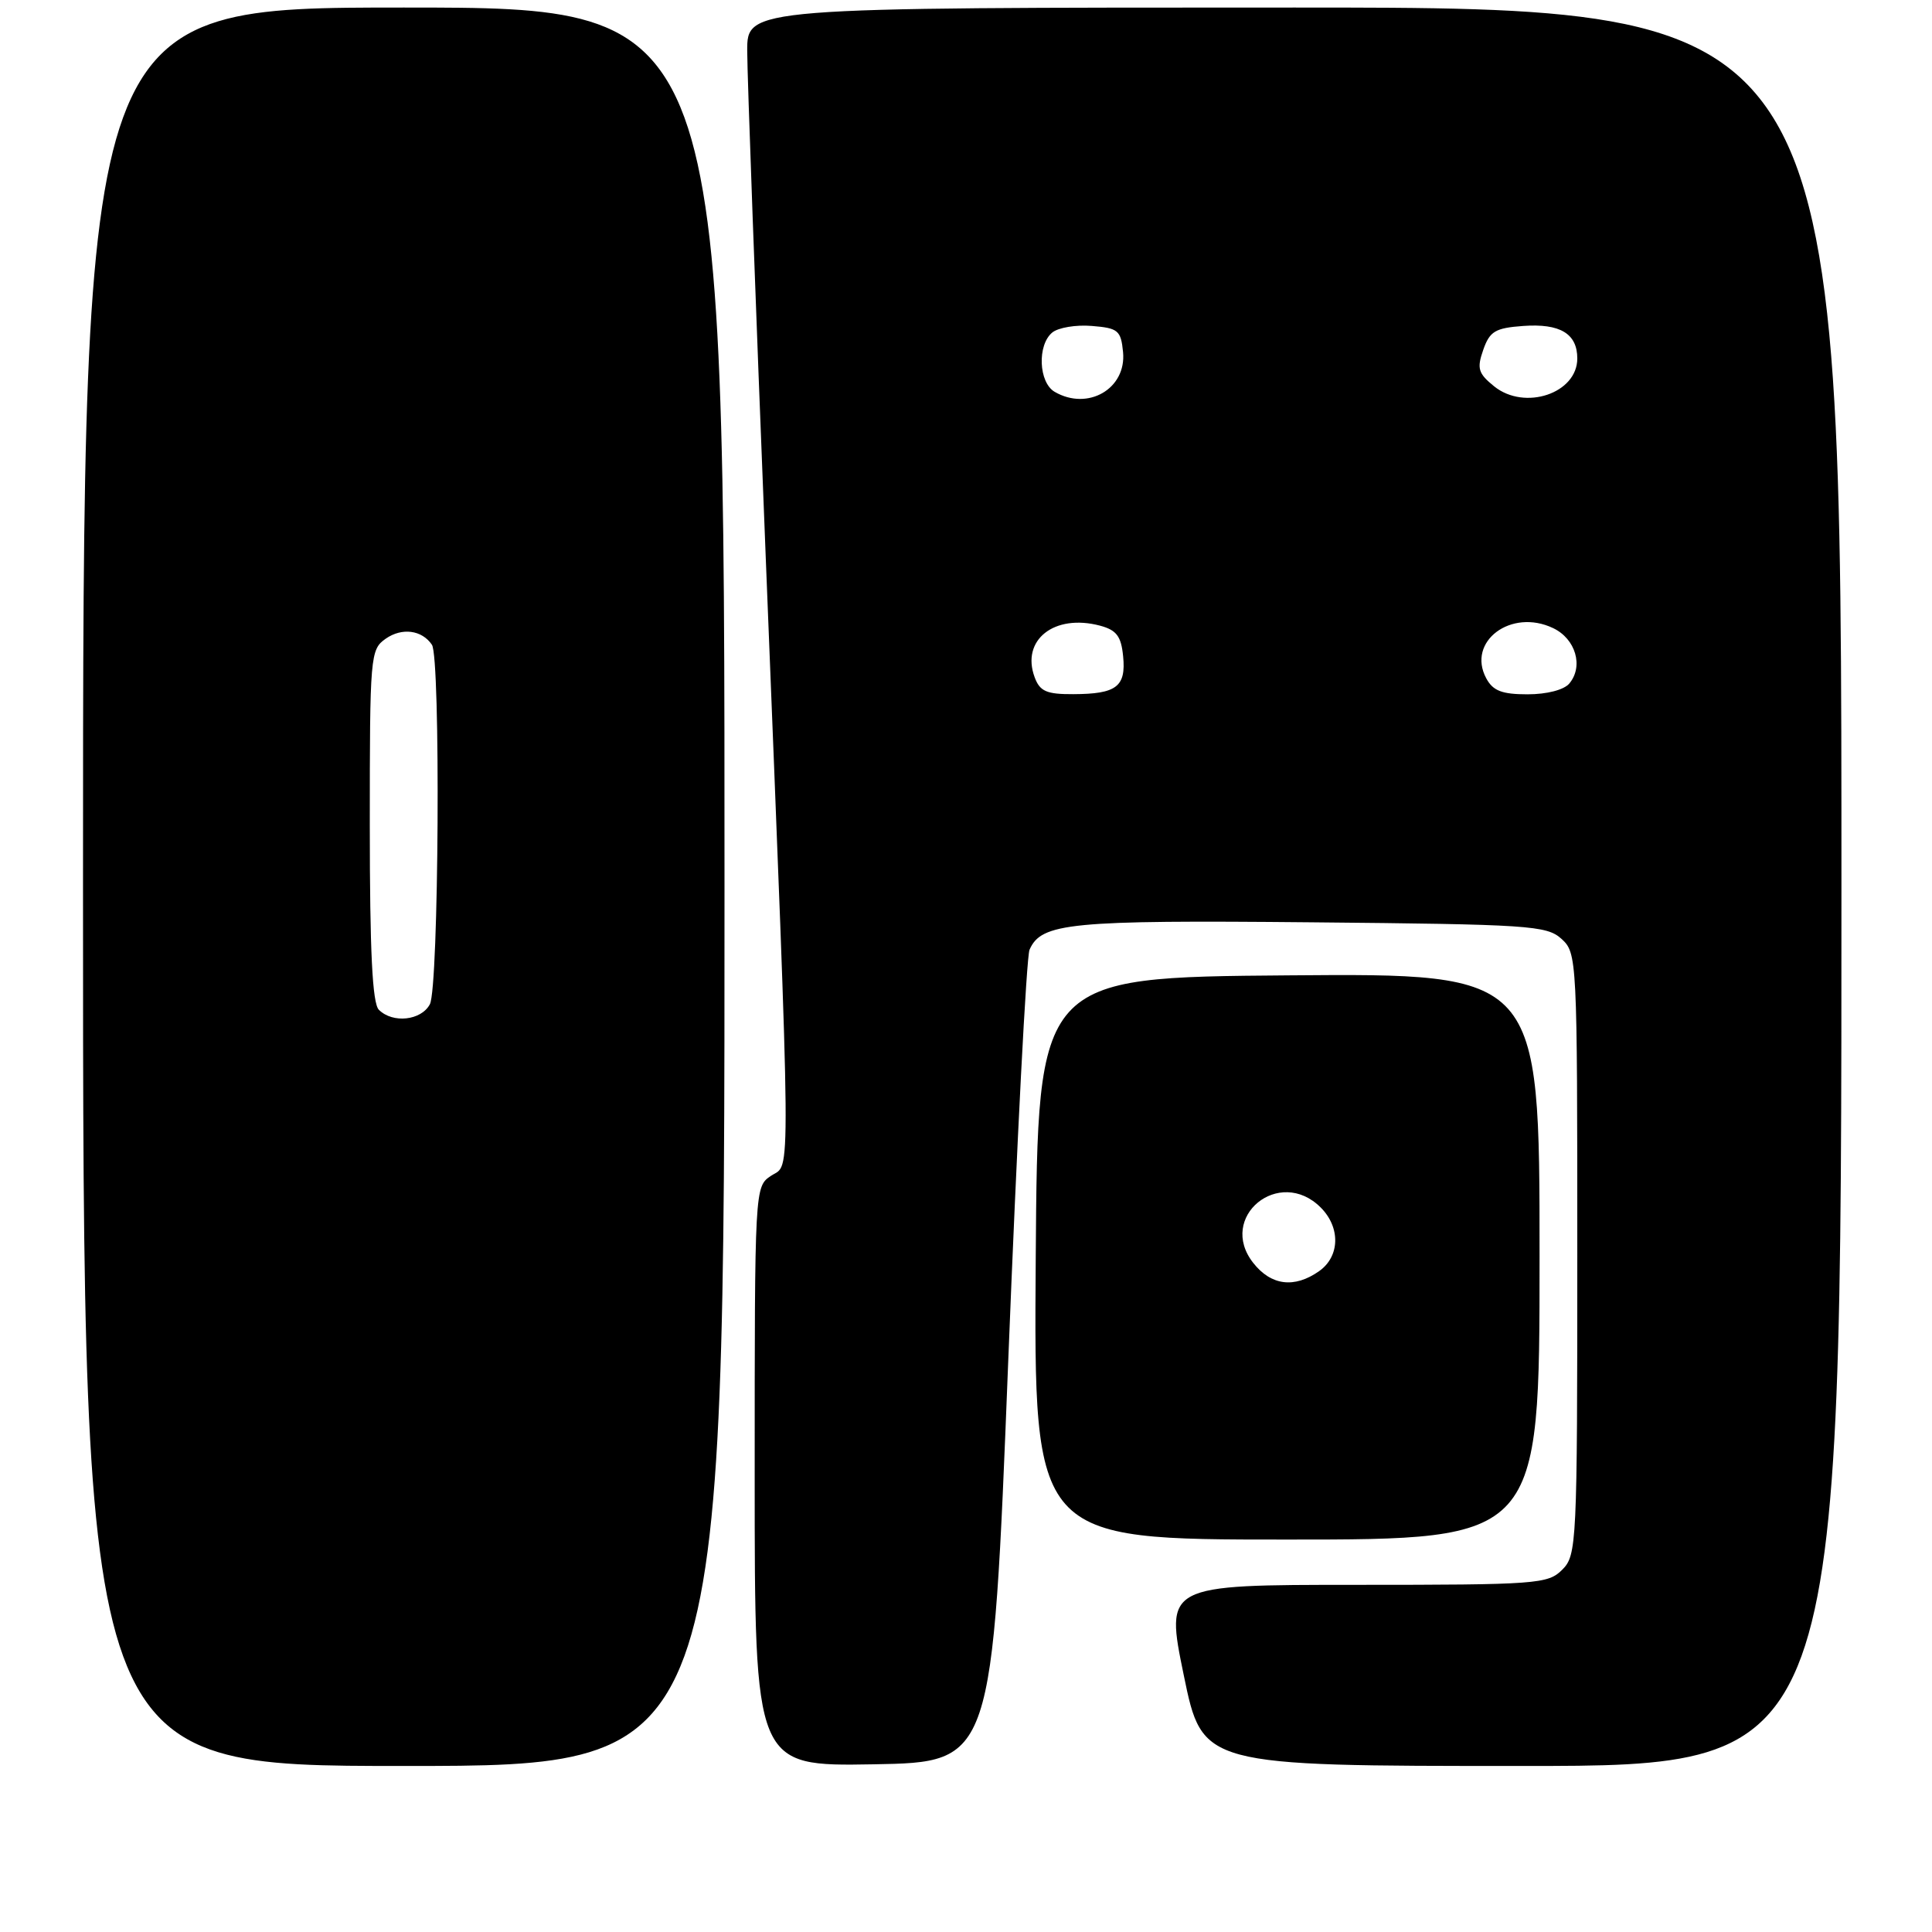 <?xml version="1.0" encoding="UTF-8" standalone="no"?>
<!DOCTYPE svg PUBLIC "-//W3C//DTD SVG 1.1//EN" "http://www.w3.org/Graphics/SVG/1.1/DTD/svg11.dtd" >
<svg xmlns="http://www.w3.org/2000/svg" xmlns:xlink="http://www.w3.org/1999/xlink" version="1.1" viewBox="0 0 256 256">
 <g >
 <path fill="currentColor"
d=" M 96.00 117.50 C 96.00 1.00 96.00 1.00 53.50 1.00 C 11.00 1.00 11.00 1.00 11.00 117.50 C 11.00 234.00 11.00 234.00 53.50 234.00 C 96.00 234.00 96.00 234.00 96.00 117.50 Z  M 133.59 180.50 C 134.74 151.35 136.01 126.75 136.42 125.84 C 137.98 122.28 141.77 121.91 173.70 122.21 C 202.64 122.48 204.94 122.63 206.90 124.40 C 208.97 126.28 209.00 126.93 209.00 166.15 C 209.00 204.67 208.93 206.07 207.00 208.00 C 205.11 209.89 203.67 210.00 179.70 210.00 C 154.39 210.00 154.39 210.00 156.86 222.00 C 159.33 234.00 159.33 234.00 201.67 234.00 C 244.00 234.00 244.00 234.00 244.00 117.50 C 244.00 1.00 244.00 1.00 171.50 1.00 C 99.00 1.00 99.00 1.00 99.01 6.75 C 99.01 9.91 100.12 40.17 101.47 74.00 C 104.87 159.16 104.83 154.04 102.18 155.79 C 100.00 157.24 100.00 157.28 100.00 195.65 C 100.00 234.05 100.00 234.05 115.75 233.78 C 131.50 233.50 131.50 233.50 133.59 180.50 Z  M 204.00 166.49 C 204.00 128.97 204.00 128.97 170.75 129.24 C 137.50 129.50 137.50 129.50 137.24 166.75 C 136.98 204.00 136.98 204.00 170.49 204.00 C 204.00 204.00 204.00 204.00 204.00 166.49 Z  M 50.20 133.80 C 49.34 132.94 49.00 126.10 49.00 109.36 C 49.00 86.83 49.06 86.07 51.11 84.63 C 53.26 83.13 55.90 83.47 57.23 85.43 C 58.40 87.12 58.15 130.85 56.96 133.07 C 55.81 135.23 52.04 135.64 50.20 133.80 Z  M 137.10 89.75 C 135.26 84.80 139.69 81.30 145.75 82.90 C 147.95 83.49 148.56 84.30 148.82 86.96 C 149.22 90.99 147.94 91.96 142.22 91.98 C 138.68 92.00 137.79 91.61 137.10 89.75 Z  M 196.93 89.87 C 194.32 85.00 200.24 80.57 205.80 83.23 C 208.78 84.65 209.85 88.28 207.95 90.56 C 207.25 91.41 204.98 92.00 202.41 92.00 C 199.01 92.00 197.82 91.54 196.93 89.87 Z  M 139.75 51.92 C 137.62 50.68 137.42 45.72 139.43 44.06 C 140.22 43.41 142.58 43.01 144.68 43.19 C 148.16 43.47 148.53 43.78 148.81 46.65 C 149.28 51.51 144.15 54.48 139.75 51.92 Z  M 197.98 51.19 C 195.87 49.48 195.67 48.83 196.54 46.35 C 197.40 43.89 198.13 43.46 201.84 43.19 C 206.72 42.84 209.00 44.21 209.00 47.50 C 209.00 52.13 202.03 54.46 197.98 51.19 Z  M 166.06 167.34 C 161.28 161.27 169.51 154.51 175.00 160.00 C 177.65 162.65 177.55 166.50 174.78 168.44 C 171.51 170.74 168.42 170.35 166.06 167.34 Z "/>
</g>
</svg>